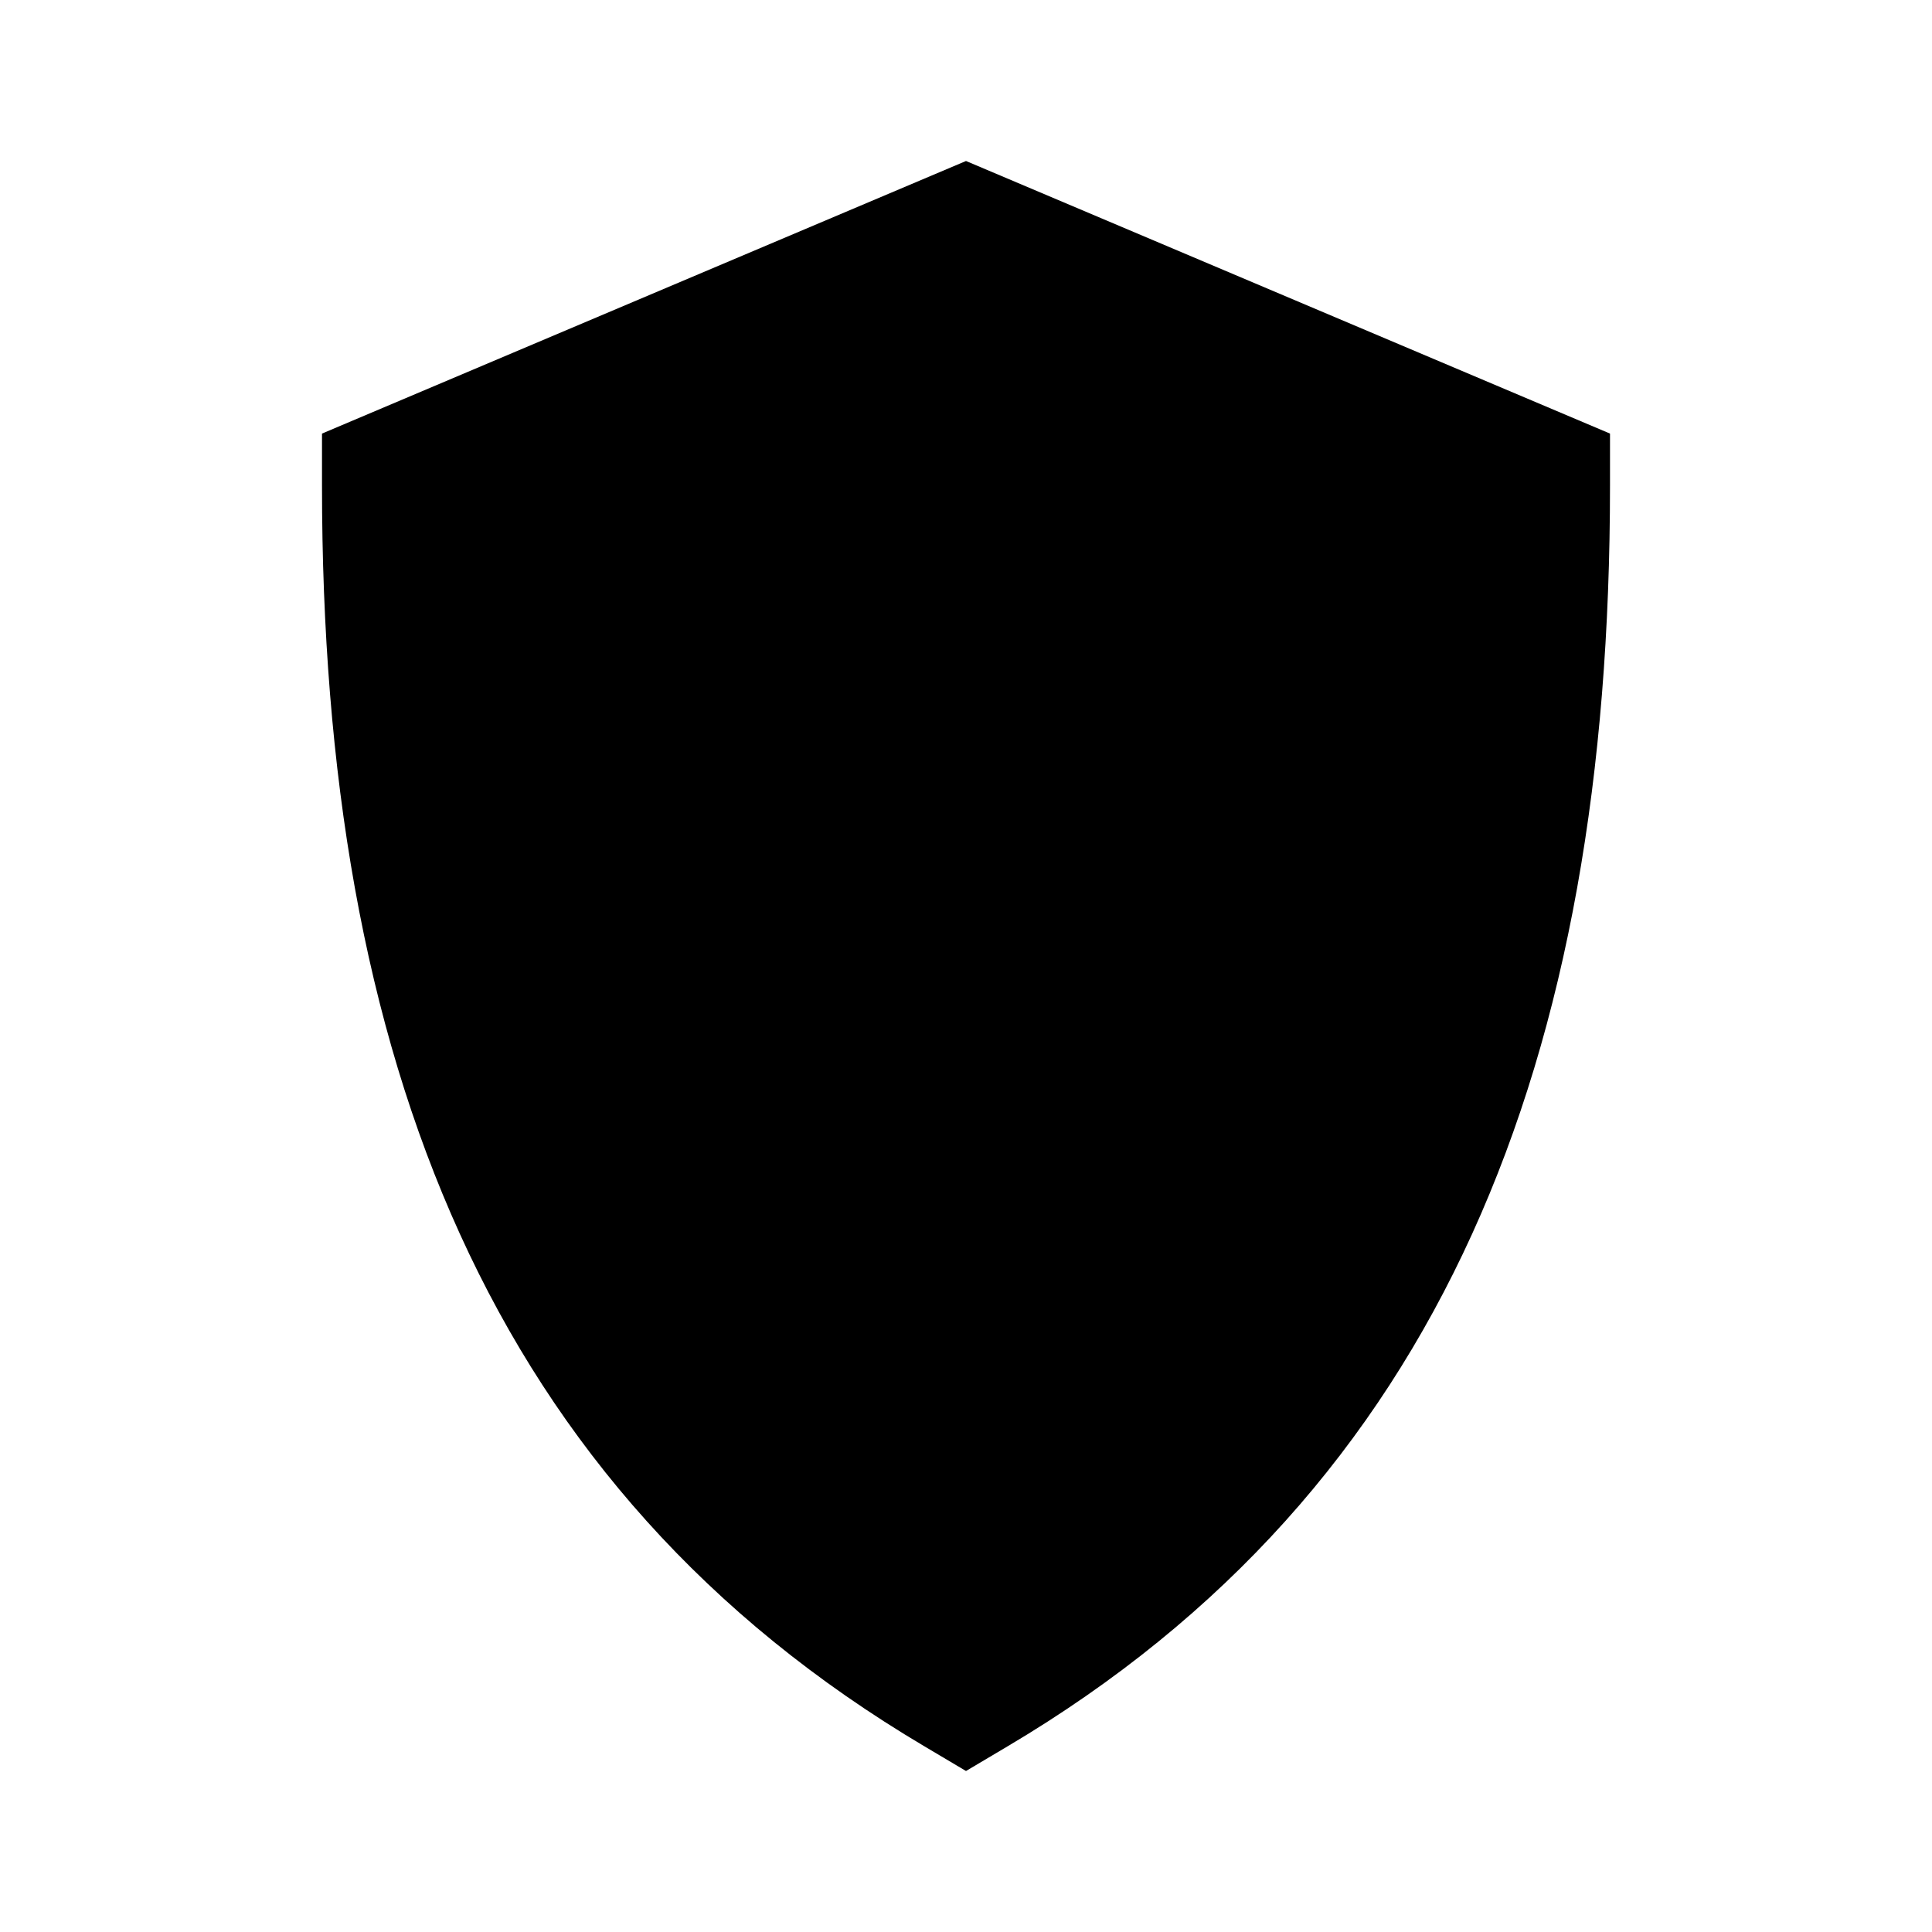 <svg width="24" height="24" viewBox="0 0 24 24" fill="none" xmlns="http://www.w3.org/2000/svg">
<path fill-rule="evenodd" clip-rule="evenodd" d="M12 2L20 5.386V6.037C20 13.145 17.927 18.488 12.514 21.695L12 22L11.486 21.695C6.073 18.488 4 13.145 4 6.037V5.386L12 2Z" fill="black"/>
</svg>
